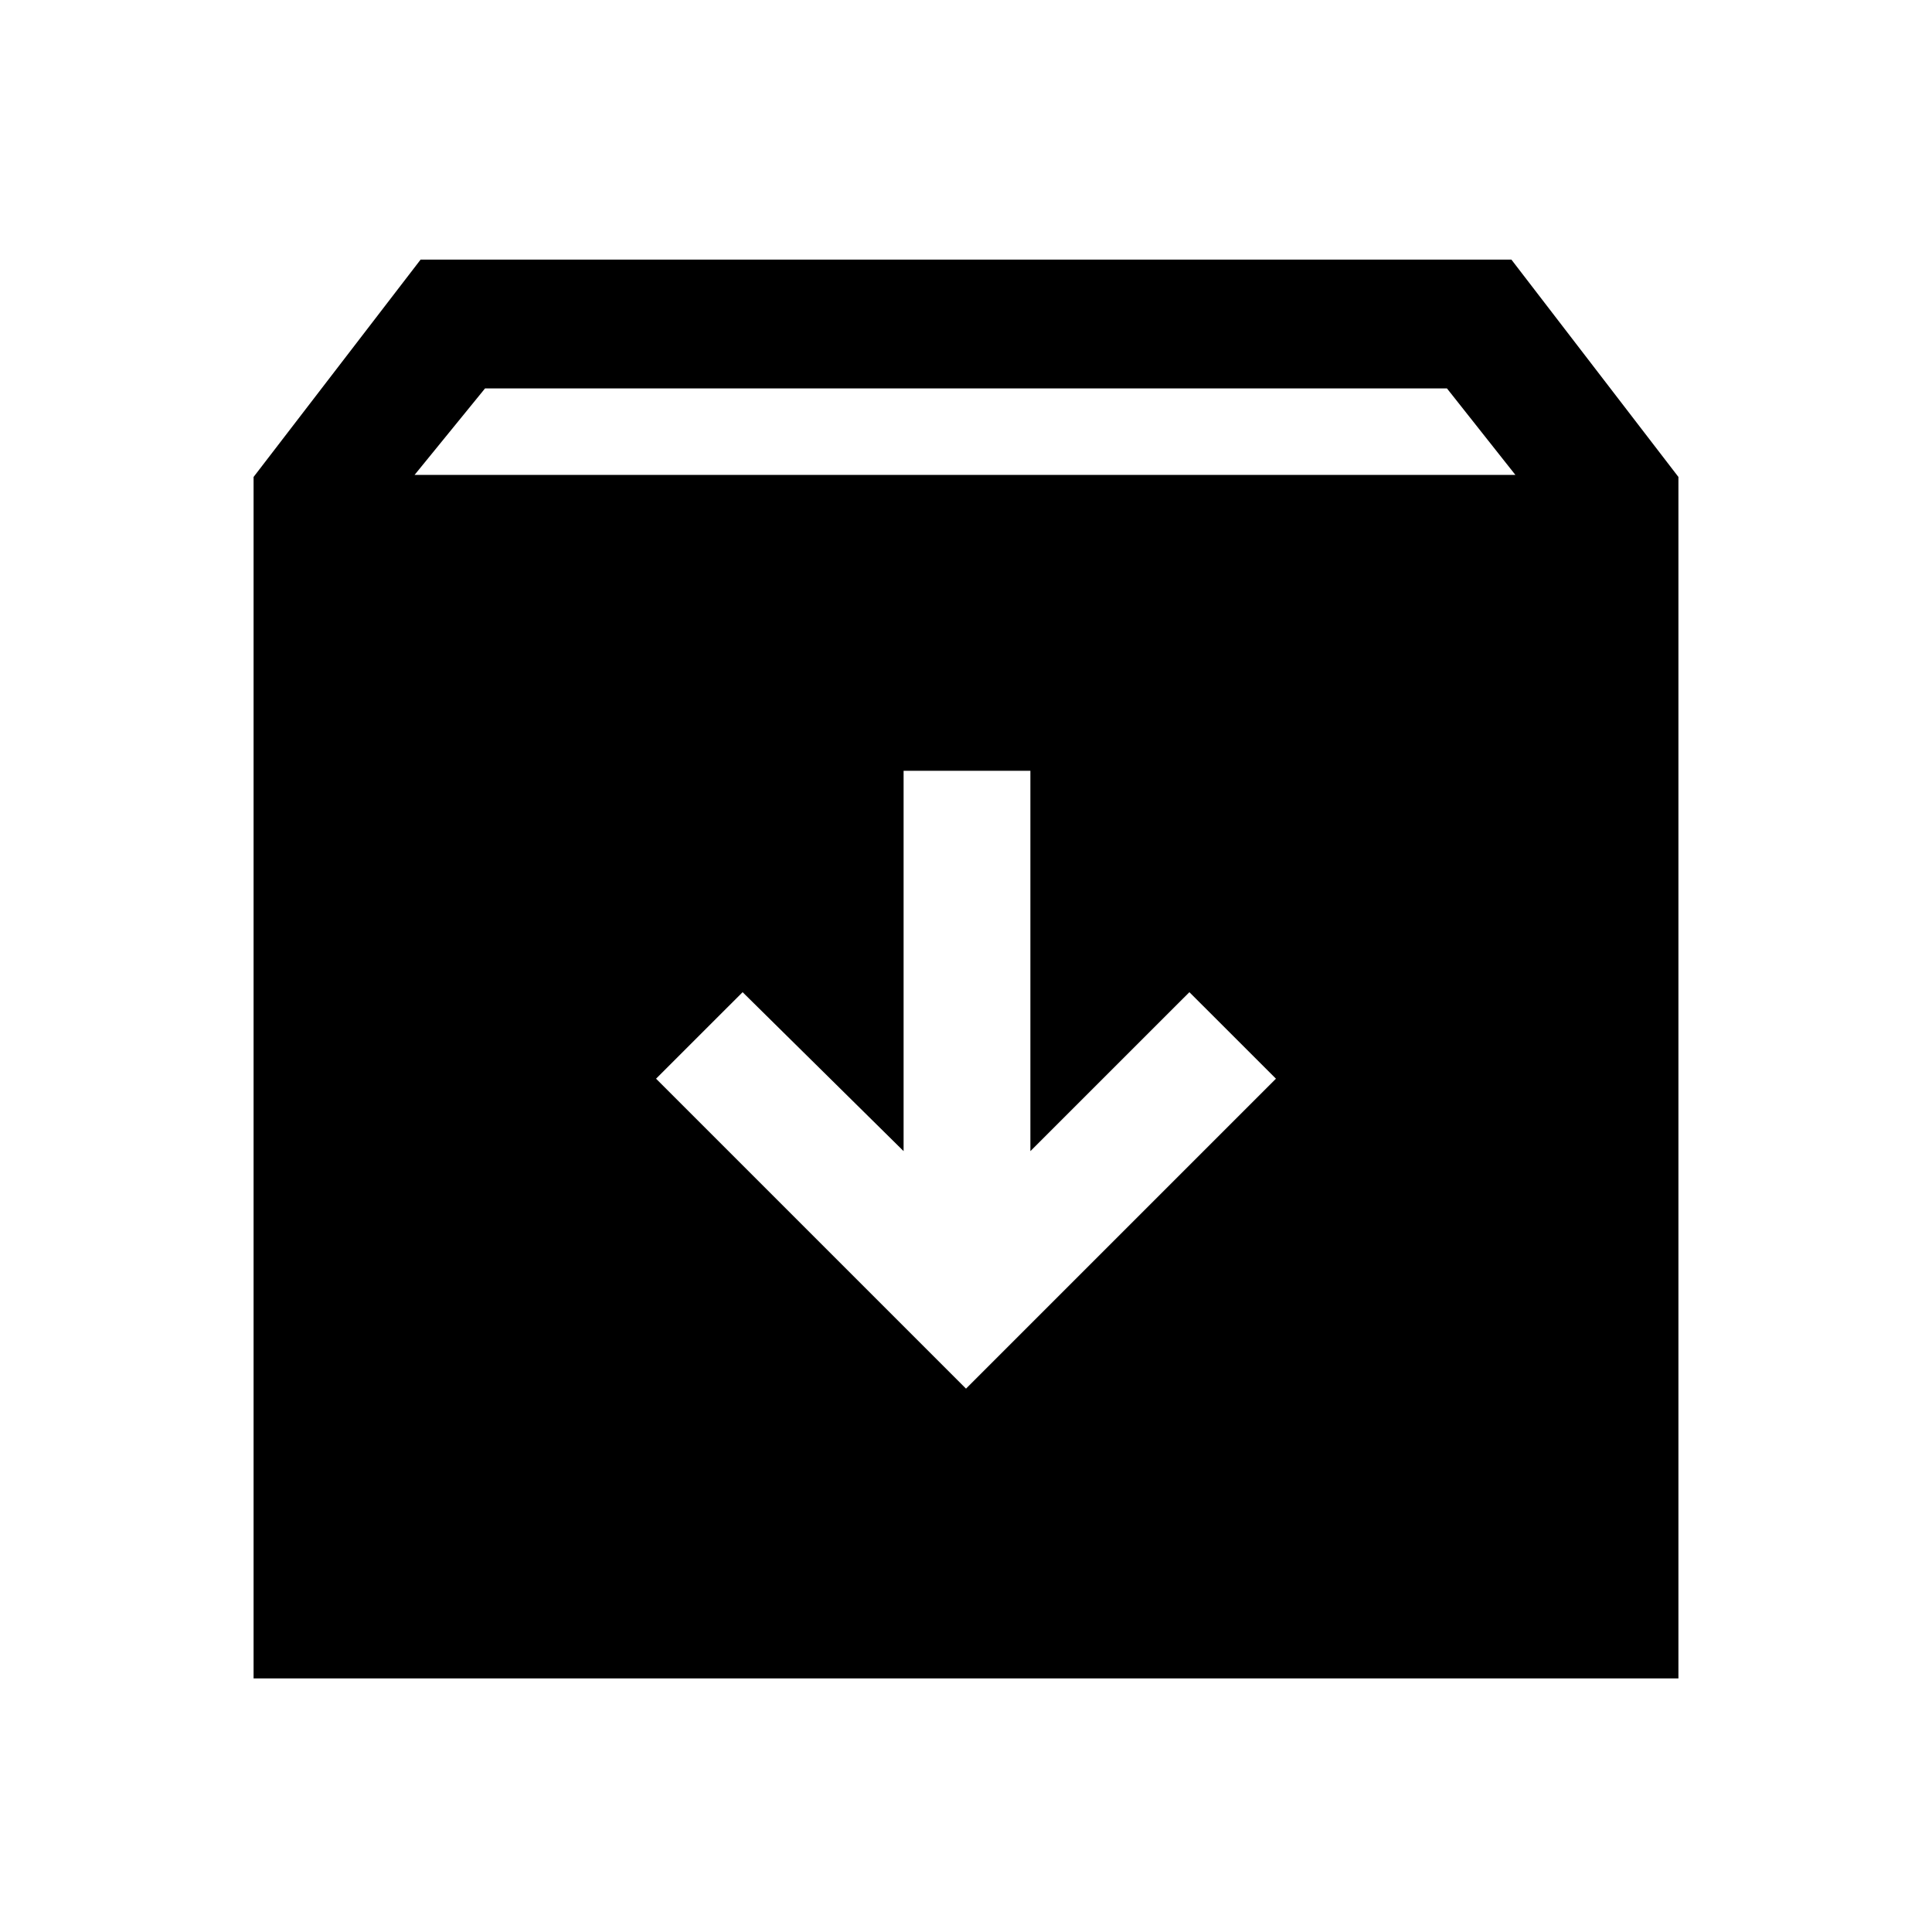 <svg xmlns="http://www.w3.org/2000/svg" height="40" width="40"><path d="M5.25 34.75V9.875l3.458-4.5h22.584l3.458 4.5V34.75ZM8.583 9.833h22.792l-1.417-1.791H10.042ZM20 28.75l6.417-6.417-1.792-1.791-3.292 3.291v-7.875h-2.625v7.875l-3.333-3.291-1.792 1.791Z"/></svg>